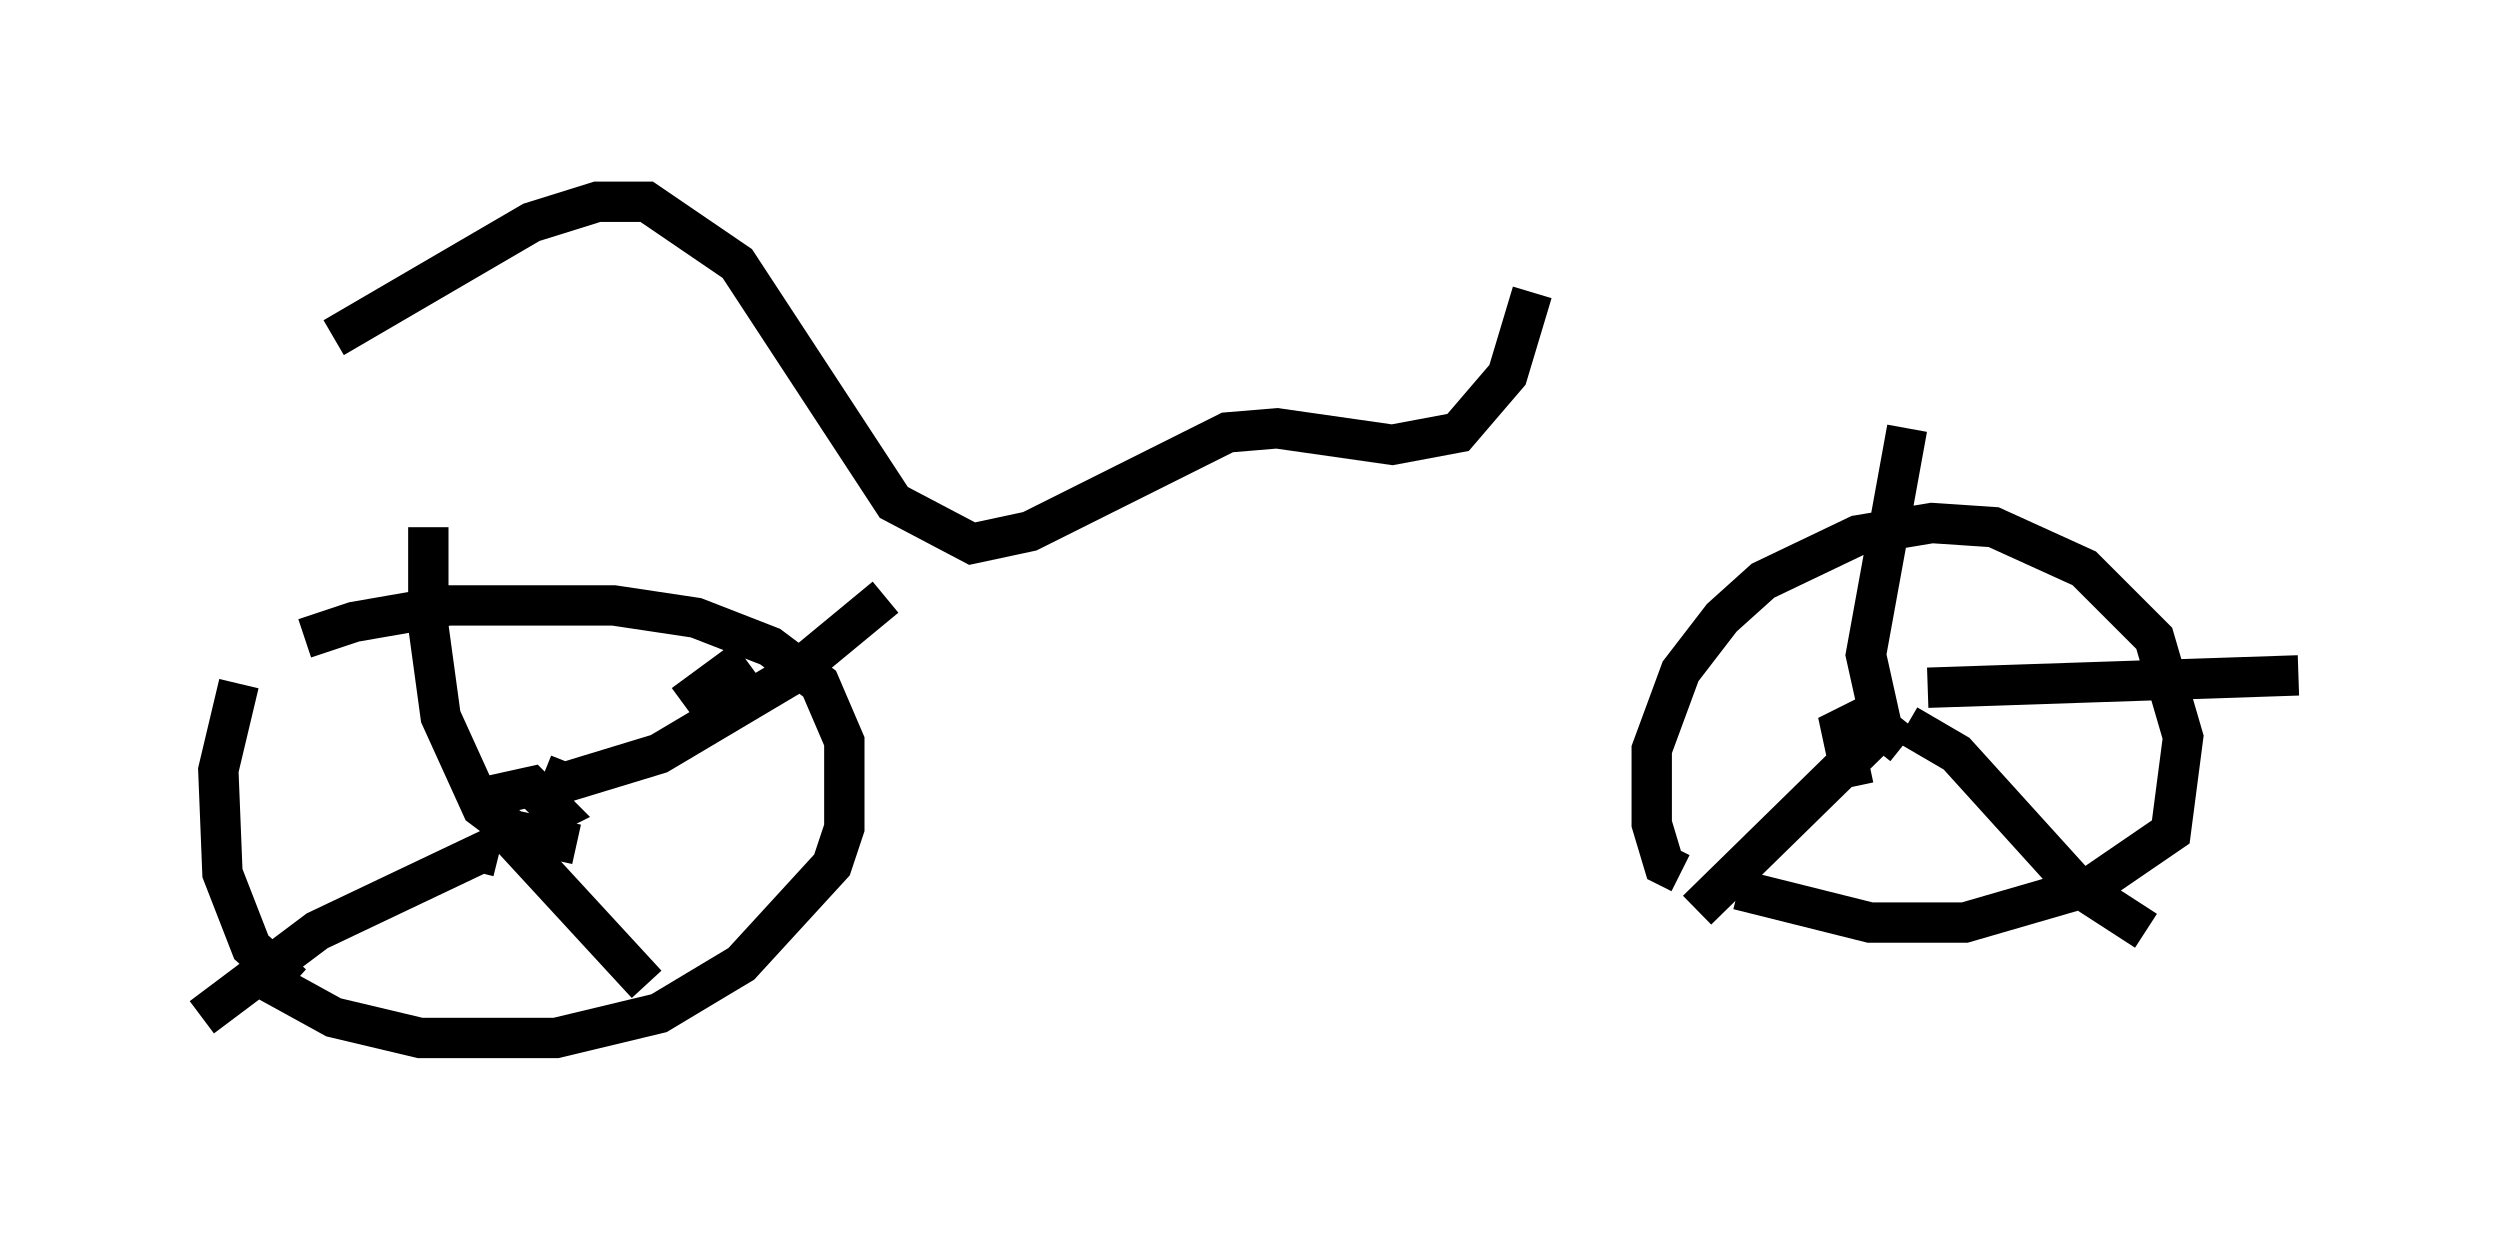 <?xml version="1.0" encoding="utf-8" ?>
<svg baseProfile="full" height="30.723" version="1.1" width="61.961" xmlns="http://www.w3.org/2000/svg" xmlns:ev="http://www.w3.org/2001/xml-events" xmlns:xlink="http://www.w3.org/1999/xlink"><defs /><rect fill="white" height="30.723" width="61.961" x="0" y="0" /><path d="M5.204, 17.352 m2.348, -1.531 l1.225, -0.408 2.348, -0.408 l4.083, 0.0 2.042, 0.306 l1.838, 0.715 1.225, 0.919 l0.613, 1.429 0.0, 2.144 l-0.306, 0.919 -2.246, 2.45 l-2.042, 1.225 -2.552, 0.613 l-3.369, 0.0 -2.144, -0.51 l-2.042, -1.123 m8.065, -3.165 l-1.838, -0.408 -0.204, -0.817 l0.919, -0.204 0.613, 0.613 l-0.408, 0.204 -0.102, -0.204 m-0.51, 0.51 l-0.817, -0.613 -1.021, -2.246 l-0.306, -2.246 0.0, -2.45 m6.329, 4.39 l1.531, -1.123 m-5.002, 2.858 l0.51, 0.204 2.348, -0.715 l3.267, -1.94 2.348, -1.94 m-9.494, 5.717 l3.573, 3.879 m-3.675, -3.165 l-0.408, -0.102 -4.083, 1.94 l-2.858, 2.144 m0.919, -8.269 l-0.51, 2.144 0.102, 2.552 l0.715, 1.838 1.021, 0.919 m34.402, -2.756 l-0.408, -0.204 -0.306, -1.021 l0.0, -1.838 0.715, -1.94 l1.021, -1.327 1.021, -0.919 l2.348, -1.123 1.838, -0.306 l1.531, 0.102 2.246, 1.021 l1.735, 1.735 0.715, 2.45 l-0.306, 2.348 -1.94, 1.327 l-3.165, 0.919 -2.348, 0.0 l-3.267, -0.817 m2.858, -2.552 l-0.306, -1.429 0.408, -0.204 l0.204, 0.408 m0.919, 0.204 l-0.51, -0.408 -0.408, -1.838 l1.021, -5.615 m0.51, 6.431 l9.188, -0.306 m-10.004, 1.021 l-4.9, 4.798 m5.206, -4.594 l1.225, 0.715 2.96, 3.267 l1.735, 1.123 m-44.917, -14.7 l4.9, -2.858 1.633, -0.51 l1.225, 0.0 2.246, 1.531 l3.879, 5.921 1.94, 1.021 l1.429, -0.306 4.9, -2.45 l1.225, -0.102 2.858, 0.408 l1.633, -0.306 1.225, -1.429 l0.613, -2.042 " fill="none" stroke="black" stroke-width="1" /></svg>